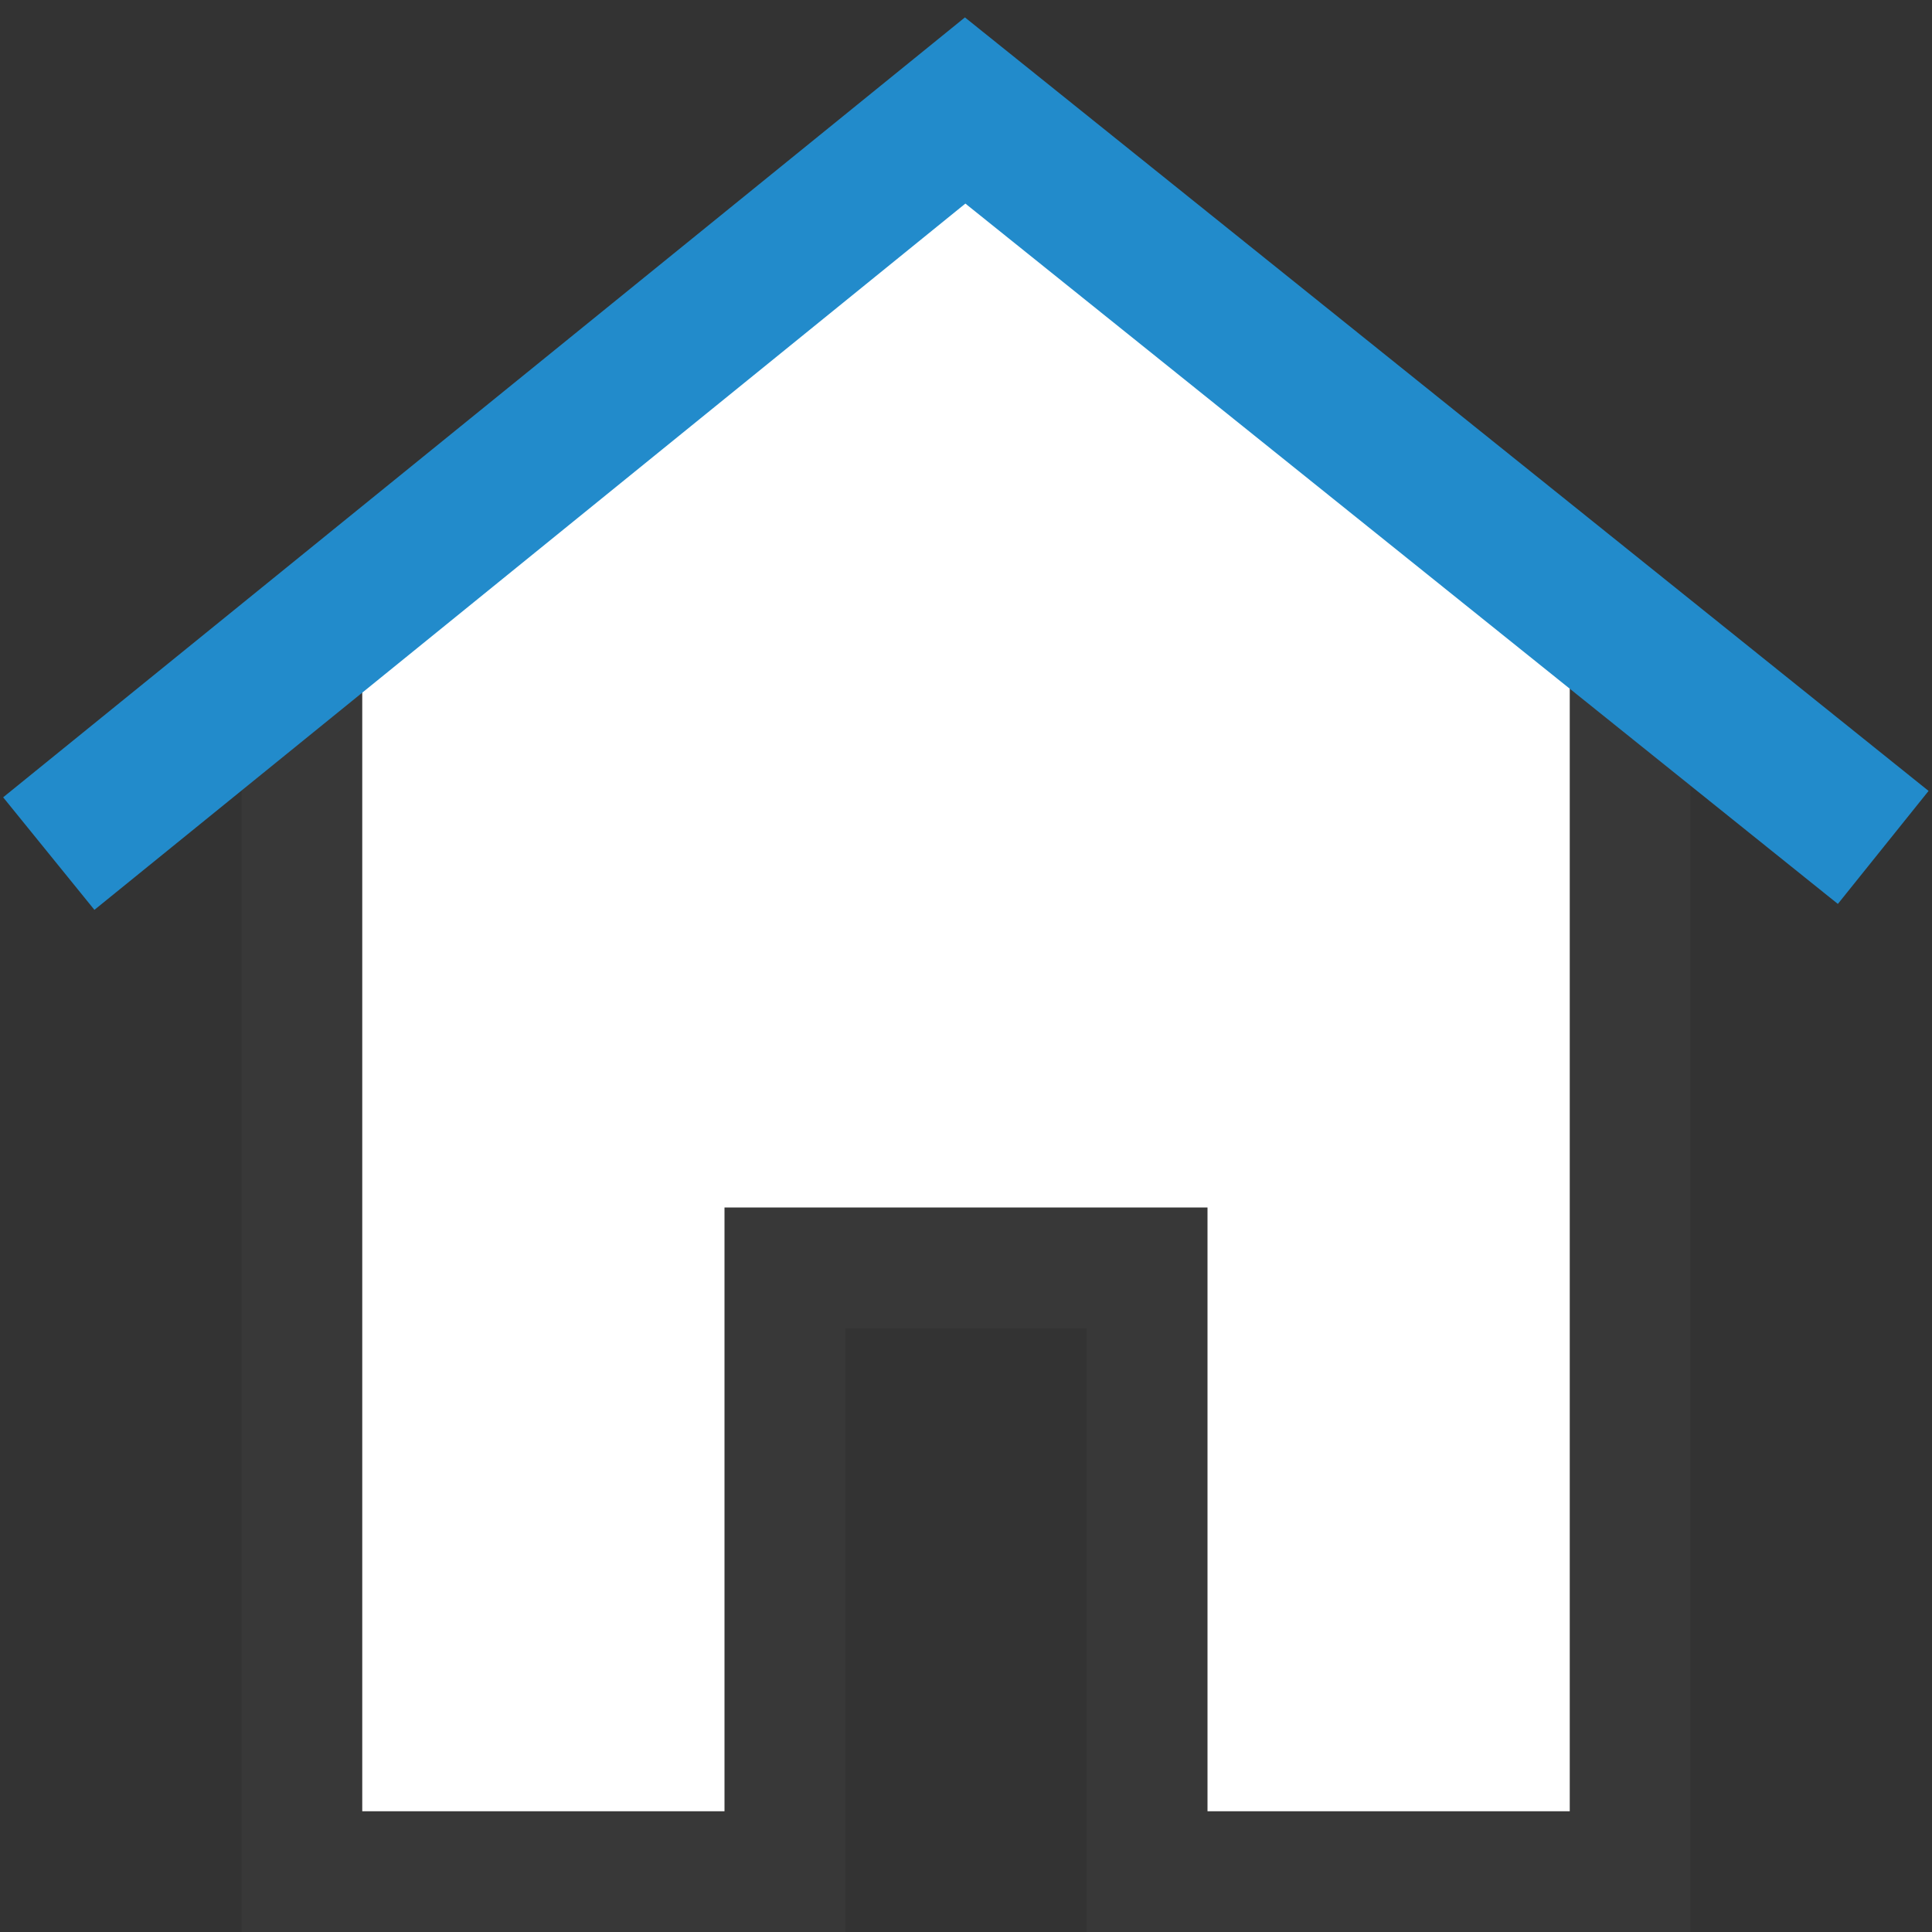 <?xml version="1.0" encoding="UTF-8"?>
<!DOCTYPE svg PUBLIC "-//W3C//DTD SVG 1.1//EN" "http://www.w3.org/Graphics/SVG/1.1/DTD/svg11.dtd">
<svg version="1.1" id="Layer_1" xmlns="http://www.w3.org/2000/svg" xmlns:xlink="http://www.w3.org/1999/xlink" x="0px" y="0px" width="16px" height="16px" viewBox="0 0 16 16" enable-background="new 0 0 16 16" xml:space="preserve">
  <rect x="0" y="0" width="16" height="16" fill="#333333" stroke="none"/>
  <g id="icon">
    <polygon points="8.05,1.101 2.5,5.463 2.5,15.5 6.5,15.5 6.5,10.5 9.5,10.5 9.5,15.5 13.5,15.5 13.5,5.466" fill="#FFFFFF" stroke-linejoin="miter"/>
    <polygon points="14,16 9,16 9,11 7,11 7,16 2,16 2,5.463 3,5.463 3,15 6,15 6,10 10,10 10,15 13,15 13,5.466 14,5.466" fill="#383838" stroke-linejoin="miter"/>
    <polyline points="0.404,7.069 7.993,0.915 15.596,7.018" fill="none" stroke="#228BCB" stroke-width="1.2" stroke-miterlimit="50" stroke-linejoin="miter"/>
  </g>
</svg>

